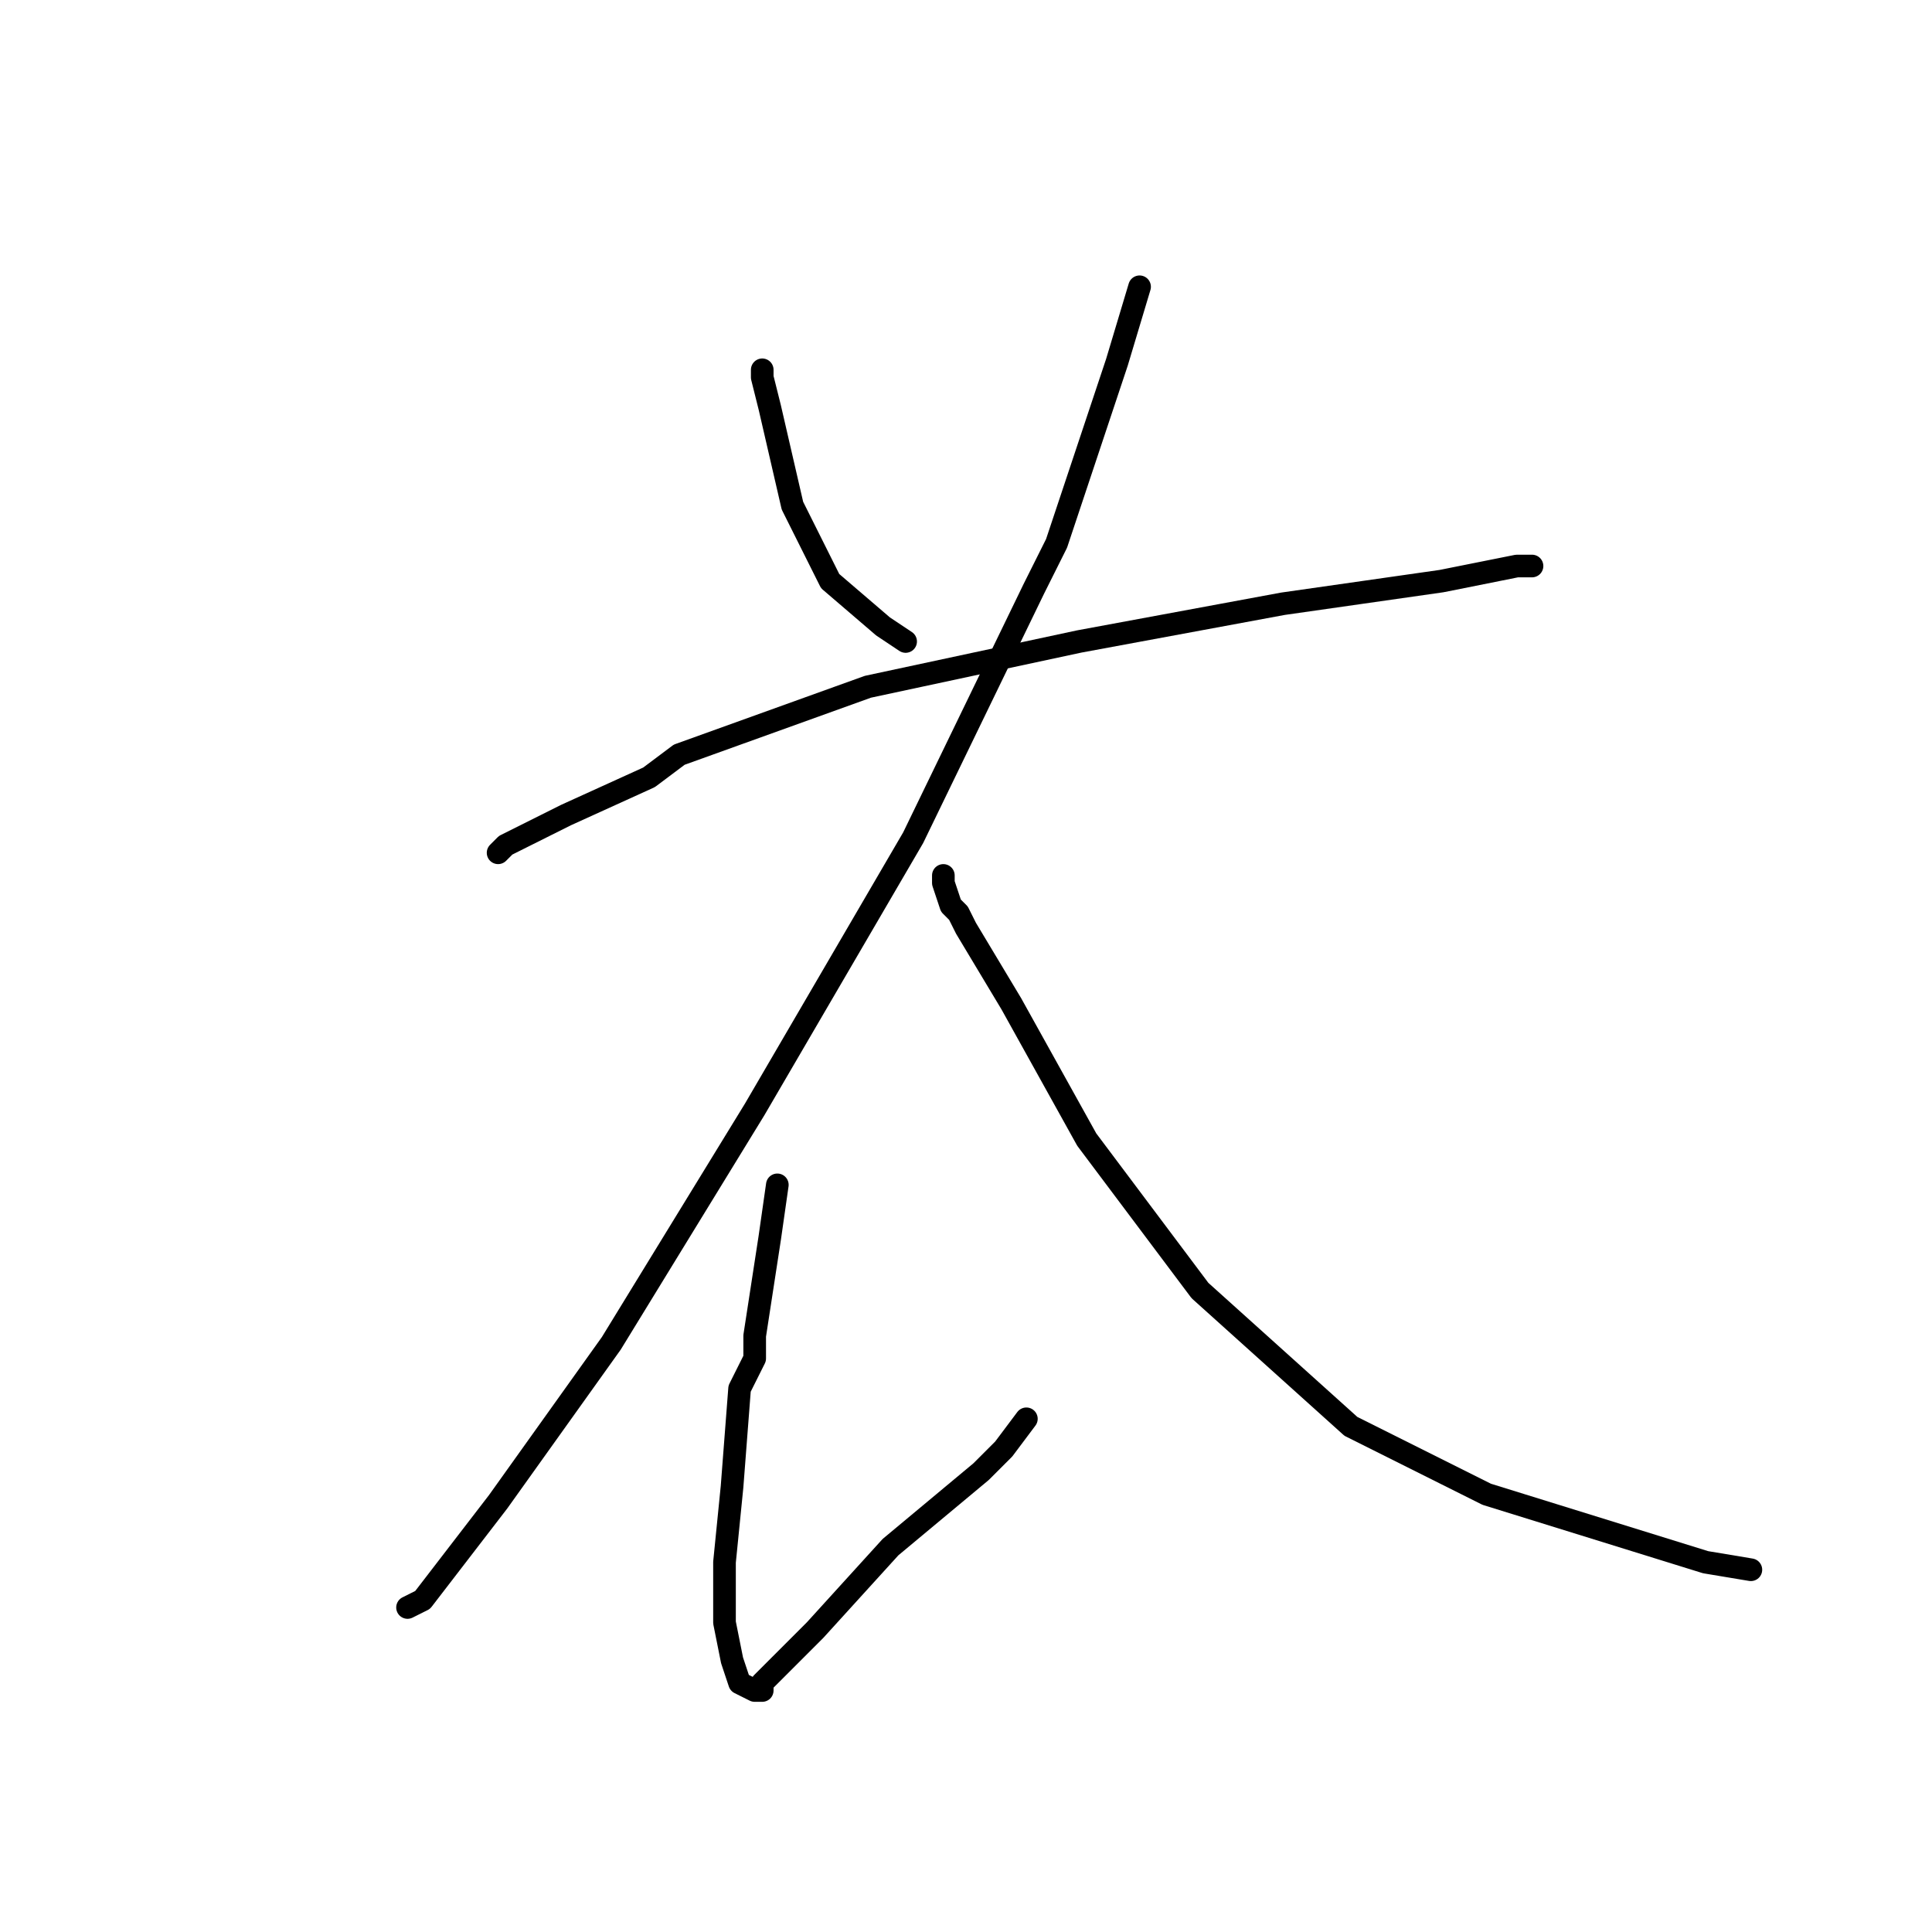 <?xml version="1.0" standalone="no"?>
    <svg width="256" height="256" xmlns="http://www.w3.org/2000/svg" version="1.1">
    <polyline stroke="black" stroke-width="3" stroke-linecap="round" fill="transparent" stroke-linejoin="round" points="101 49 101 50 102 54 105 67 110 77 117 83 120 85 120 85 " />
        <polyline stroke="black" stroke-width="3" stroke-linecap="round" fill="transparent" stroke-linejoin="round" points="151 38 148 48 142 66 140 72 137 78 121 111 100 147 81 178 66 199 56 212 54 213 54 213 " />
        <polyline stroke="black" stroke-width="3" stroke-linecap="round" fill="transparent" stroke-linejoin="round" points="66 113 67 112 75 108 86 103 90 100 115 91 143 85 170 80 191 77 201 75 203 75 203 75 " />
        <polyline stroke="black" stroke-width="3" stroke-linecap="round" fill="transparent" stroke-linejoin="round" points="103 157 102 164 100 177 100 180 98 184 97 197 96 207 96 215 97 220 98 223 100 224 101 224 101 223 103 221 108 216 118 205 130 195 133 192 136 188 136 188 " />
        <polyline stroke="black" stroke-width="3" stroke-linecap="round" fill="transparent" stroke-linejoin="round" points="125 116 125 117 126 120 127 121 128 123 134 133 144 151 159 171 179 189 197 198 226 207 232 208 232 208 " />
        </svg>